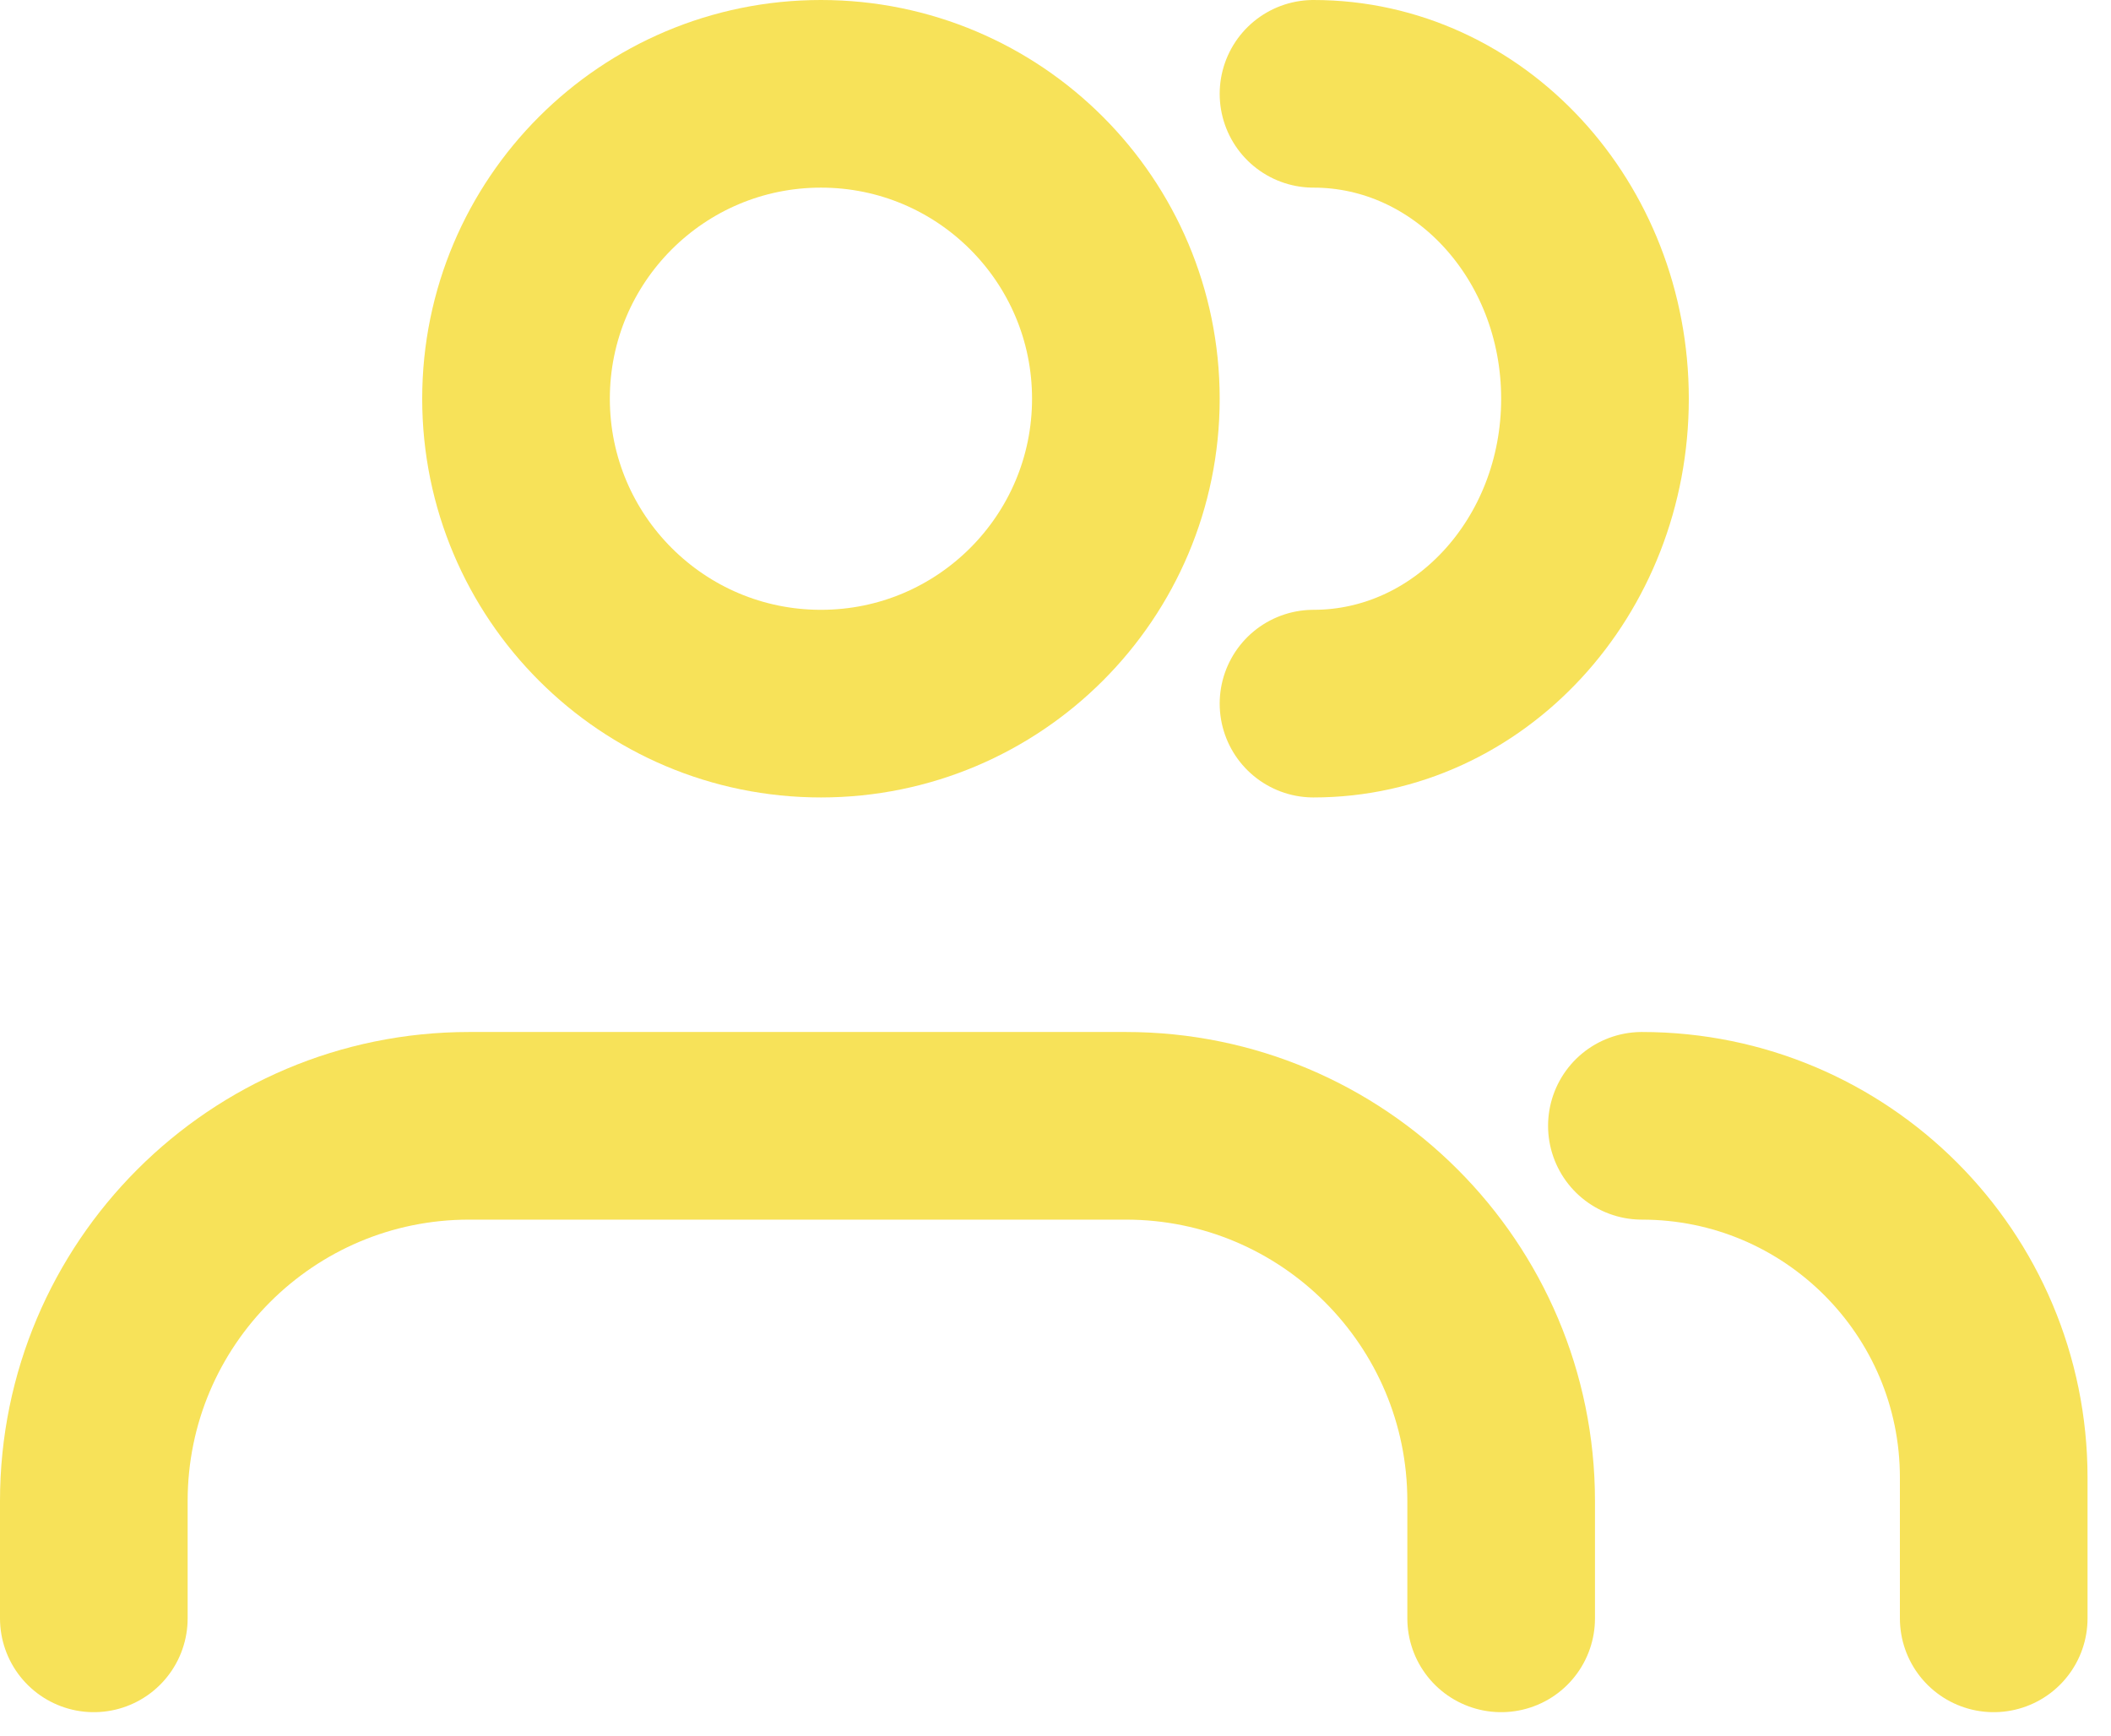 <svg width="45" height="37" viewBox="0 0 45 37" fill="none" xmlns="http://www.w3.org/2000/svg">
<path d="M32 34.5V32C32 27.582 28.418 24 24 24H10C5.582 24 2 27.582 2 32V34.5" stroke="#F7E259" stroke-width="4" stroke-linecap="round"/>
<circle cx="17.5" cy="8.5" r="6.5" stroke="#F7E259" stroke-width="4"/>
<path d="M42.5 34.5V31.5C42.5 27.358 39.142 24 35 24V24" stroke="#F7E259" stroke-width="4" stroke-linecap="round"/>
<path d="M28 15C31.314 15 34 12.09 34 8.5C34 4.91 31.314 2 28 2" stroke="#F7E259" stroke-width="4" stroke-linecap="round"/>
</svg>
